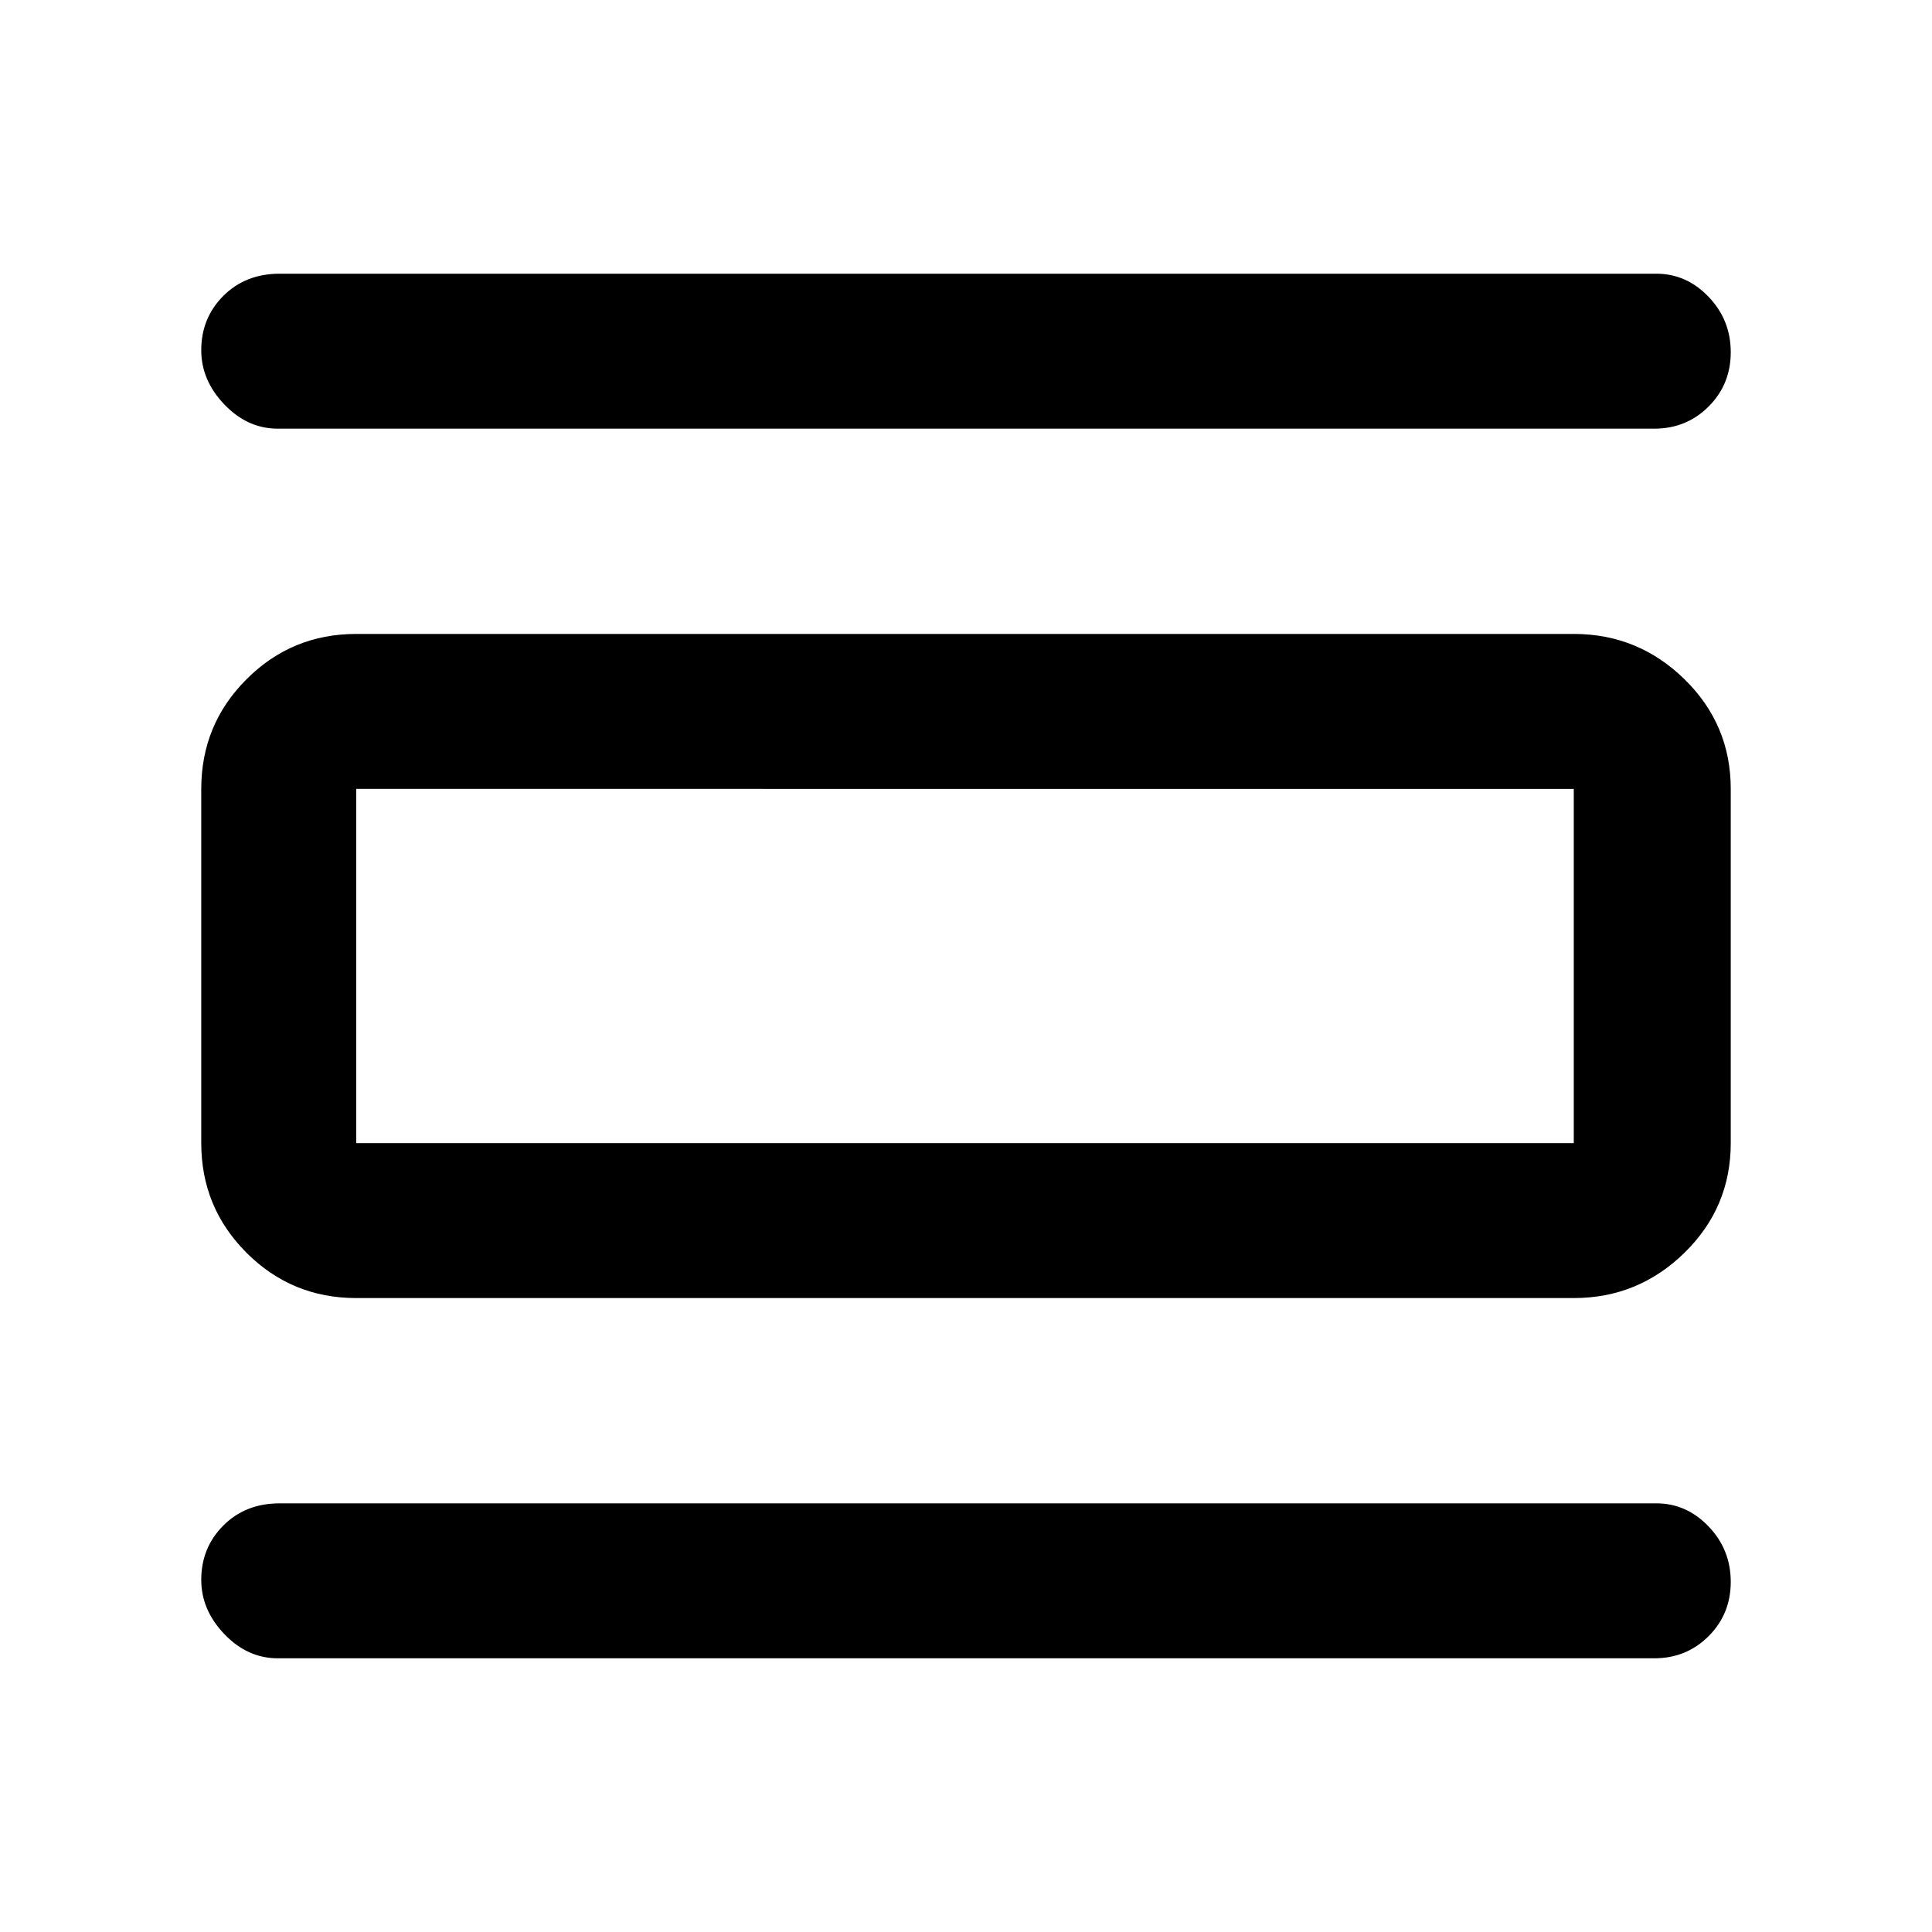 <svg xmlns="http://www.w3.org/2000/svg" height="48" width="48"><path d="M6.9 41.2q-.75 0-1.325-.6T5 39.25q0-.8.55-1.35t1.4-.55h34.2q.75 0 1.3.575T43 39.3q0 .8-.55 1.35t-1.35.55Zm0-30.55q-.75 0-1.325-.6T5 8.7q0-.8.55-1.35t1.4-.55h34.2q.75 0 1.3.575T43 8.75q0 .8-.55 1.35t-1.35.55Zm1.95 21.6q-1.6 0-2.725-1.125T5 28.4v-8.8q0-1.6 1.125-2.725T8.85 15.75H39.1q1.6 0 2.75 1.125T43 19.6v8.8q0 1.6-1.15 2.725T39.1 32.25Zm0-3.85H39.1v-8.8H8.85v8.8Zm0-8.8v8.8-8.8Z"/></svg>